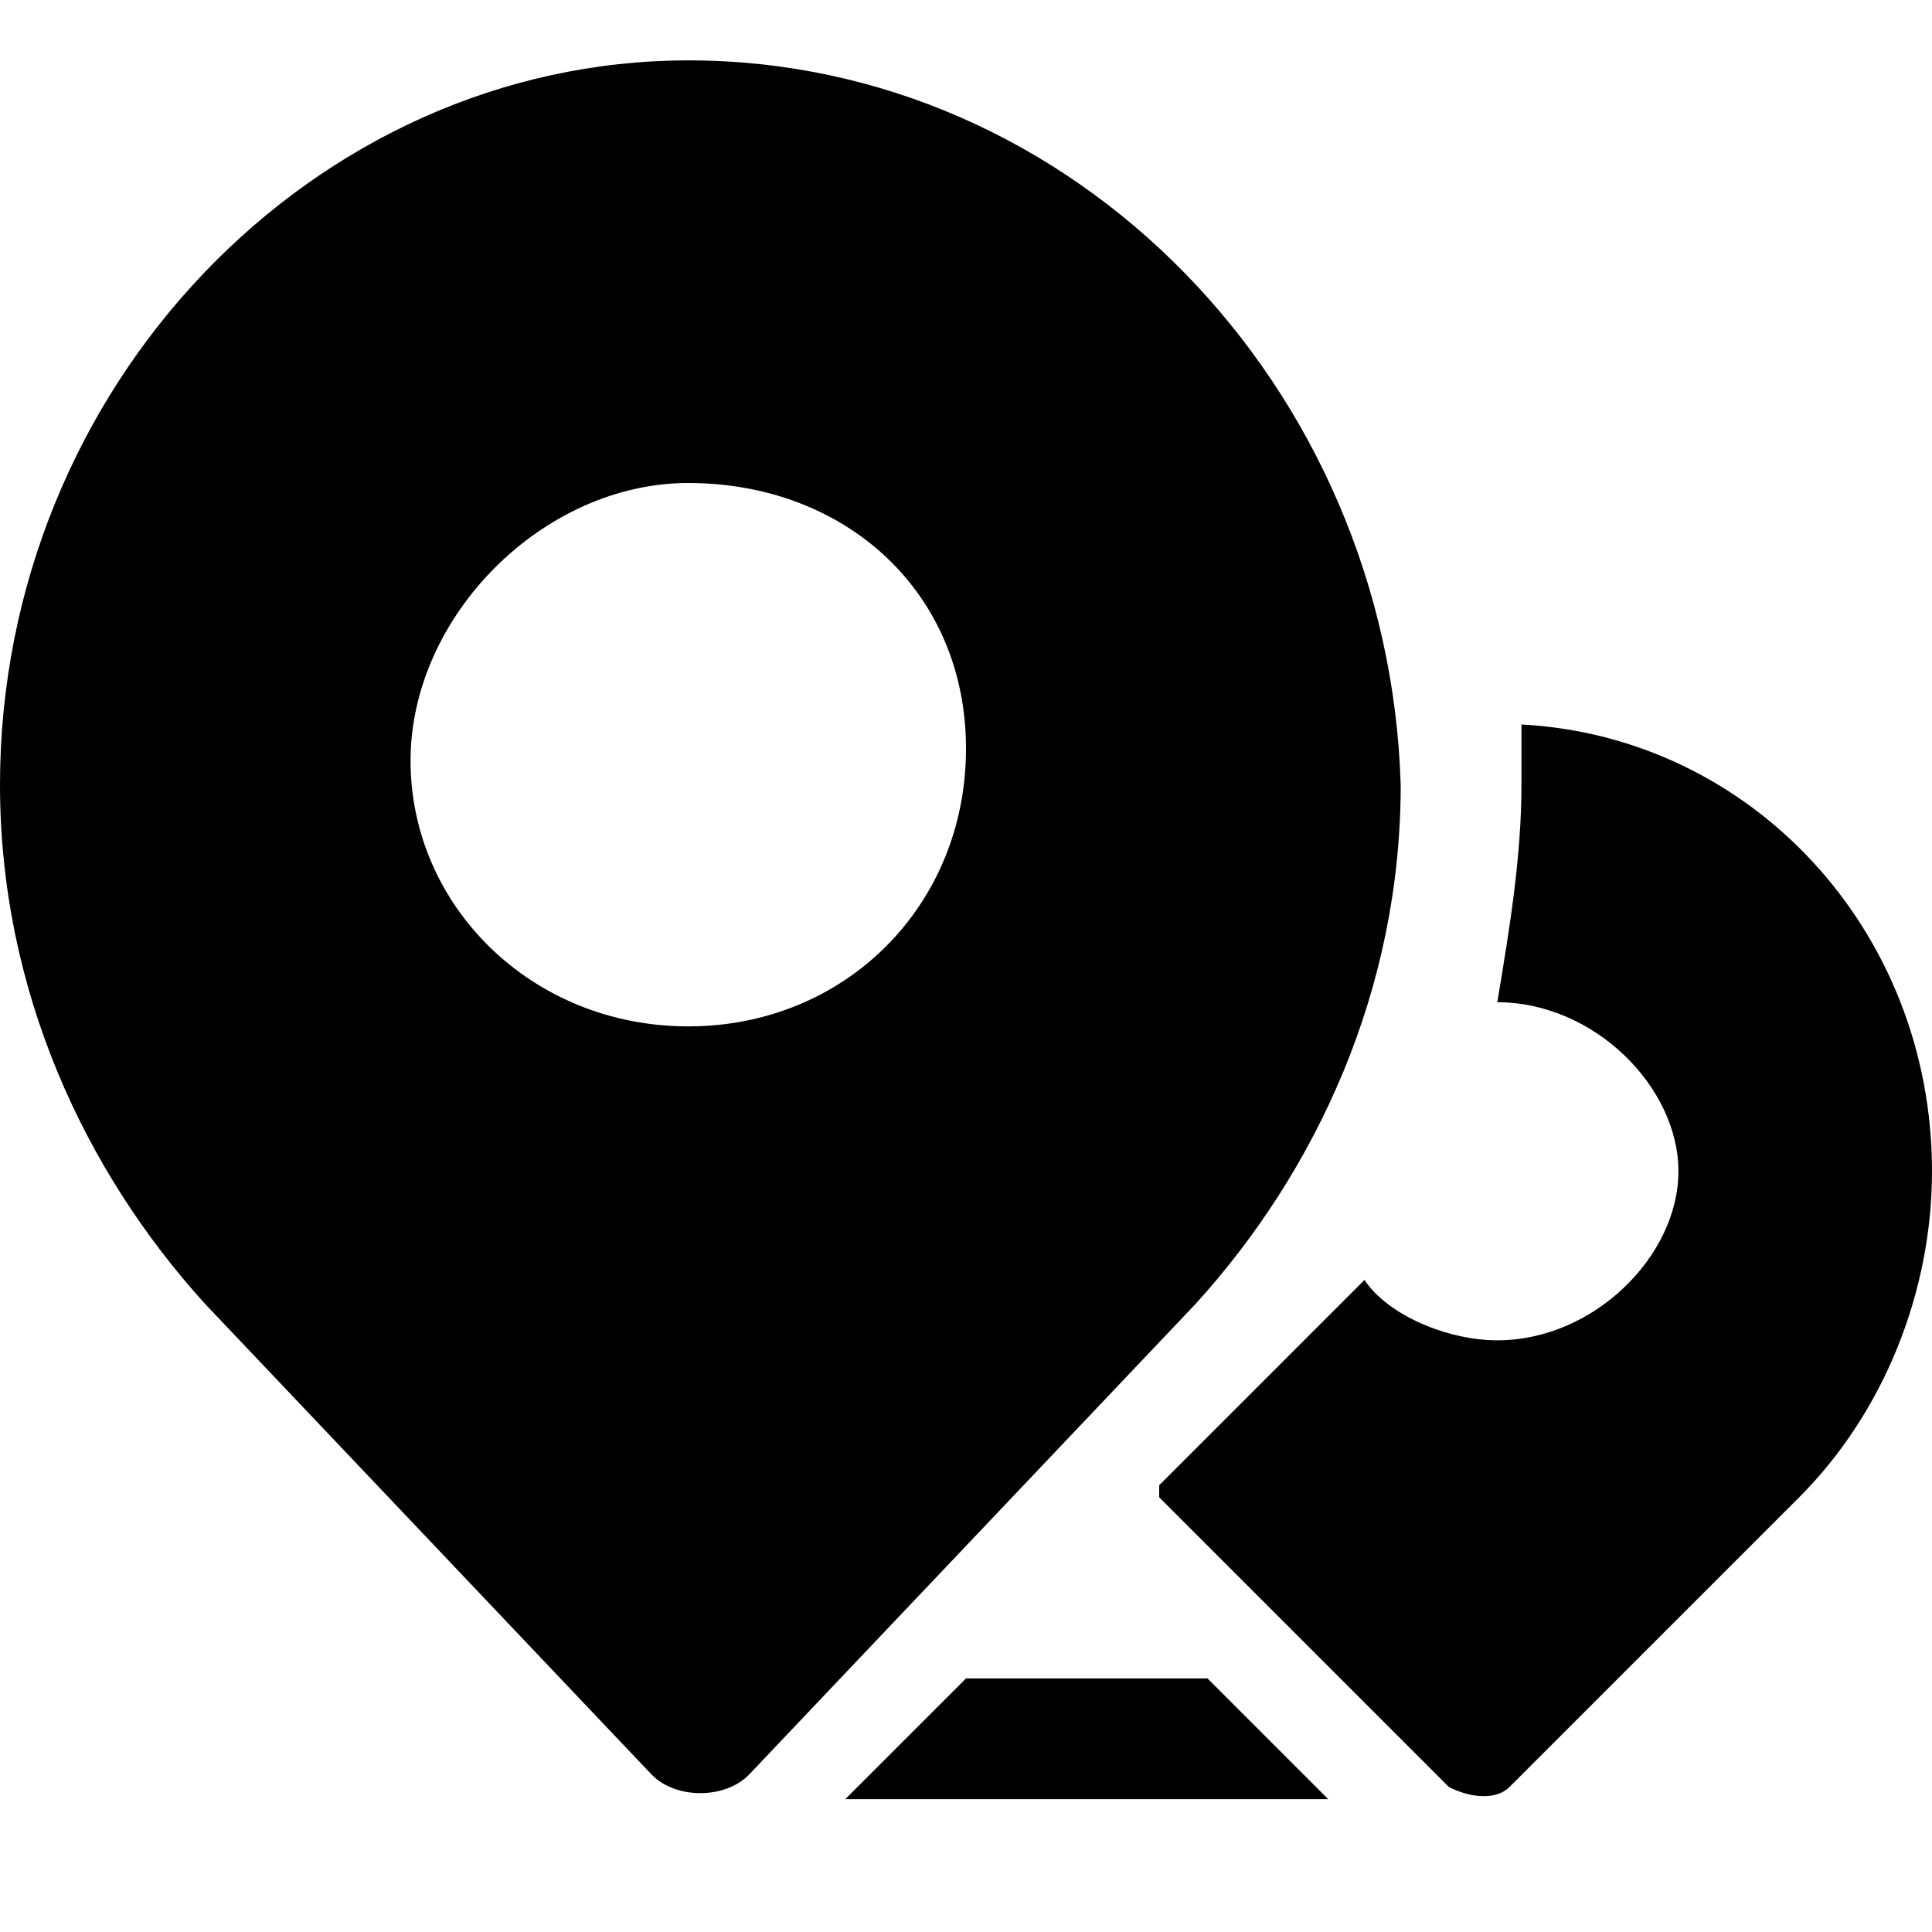 <?xml version="1.0" standalone="no"?><!DOCTYPE svg PUBLIC "-//W3C//DTD SVG 1.1//EN" "http://www.w3.org/Graphics/SVG/1.1/DTD/svg11.dtd"><svg t="1577241957593" class="icon" viewBox="0 0 1024 1024" version="1.1" xmlns="http://www.w3.org/2000/svg" p-id="4476" xmlns:xlink="http://www.w3.org/1999/xlink" width="200" height="200"><defs><style type="text/css"></style></defs><path d="M364.8 32C166.4 32 0 204.8 0 416c0 108.8 44.8 204.8 108.8 275.2l236.8 249.6c12.8 12.8 38.4 12.8 51.2 0l236.8-249.6c64-70.4 108.8-166.4 108.8-275.2-6.4-211.2-172.8-384-377.6-384zM1024 620.8c0 64-25.6 128-70.4 172.8l-153.6 153.6c-6.4 6.4-19.2 6.4-32 0l-153.6-153.6v-6.4l64-64 44.8-44.8c12.8 19.2 44.8 32 70.4 32 51.2 0 96-44.8 96-89.6s-44.8-89.6-96-89.6c6.4-38.4 12.8-76.8 12.8-115.2V384c121.6 6.4 217.6 108.8 217.6 236.8z m-320 332.8H448l64-64h128l64 64zM364.8 544c-83.2 0-147.2-64-147.2-140.8S288 256 364.8 256C448 256 512 313.6 512 396.8S448 544 364.8 544z" p-id="4477"></path></svg>
